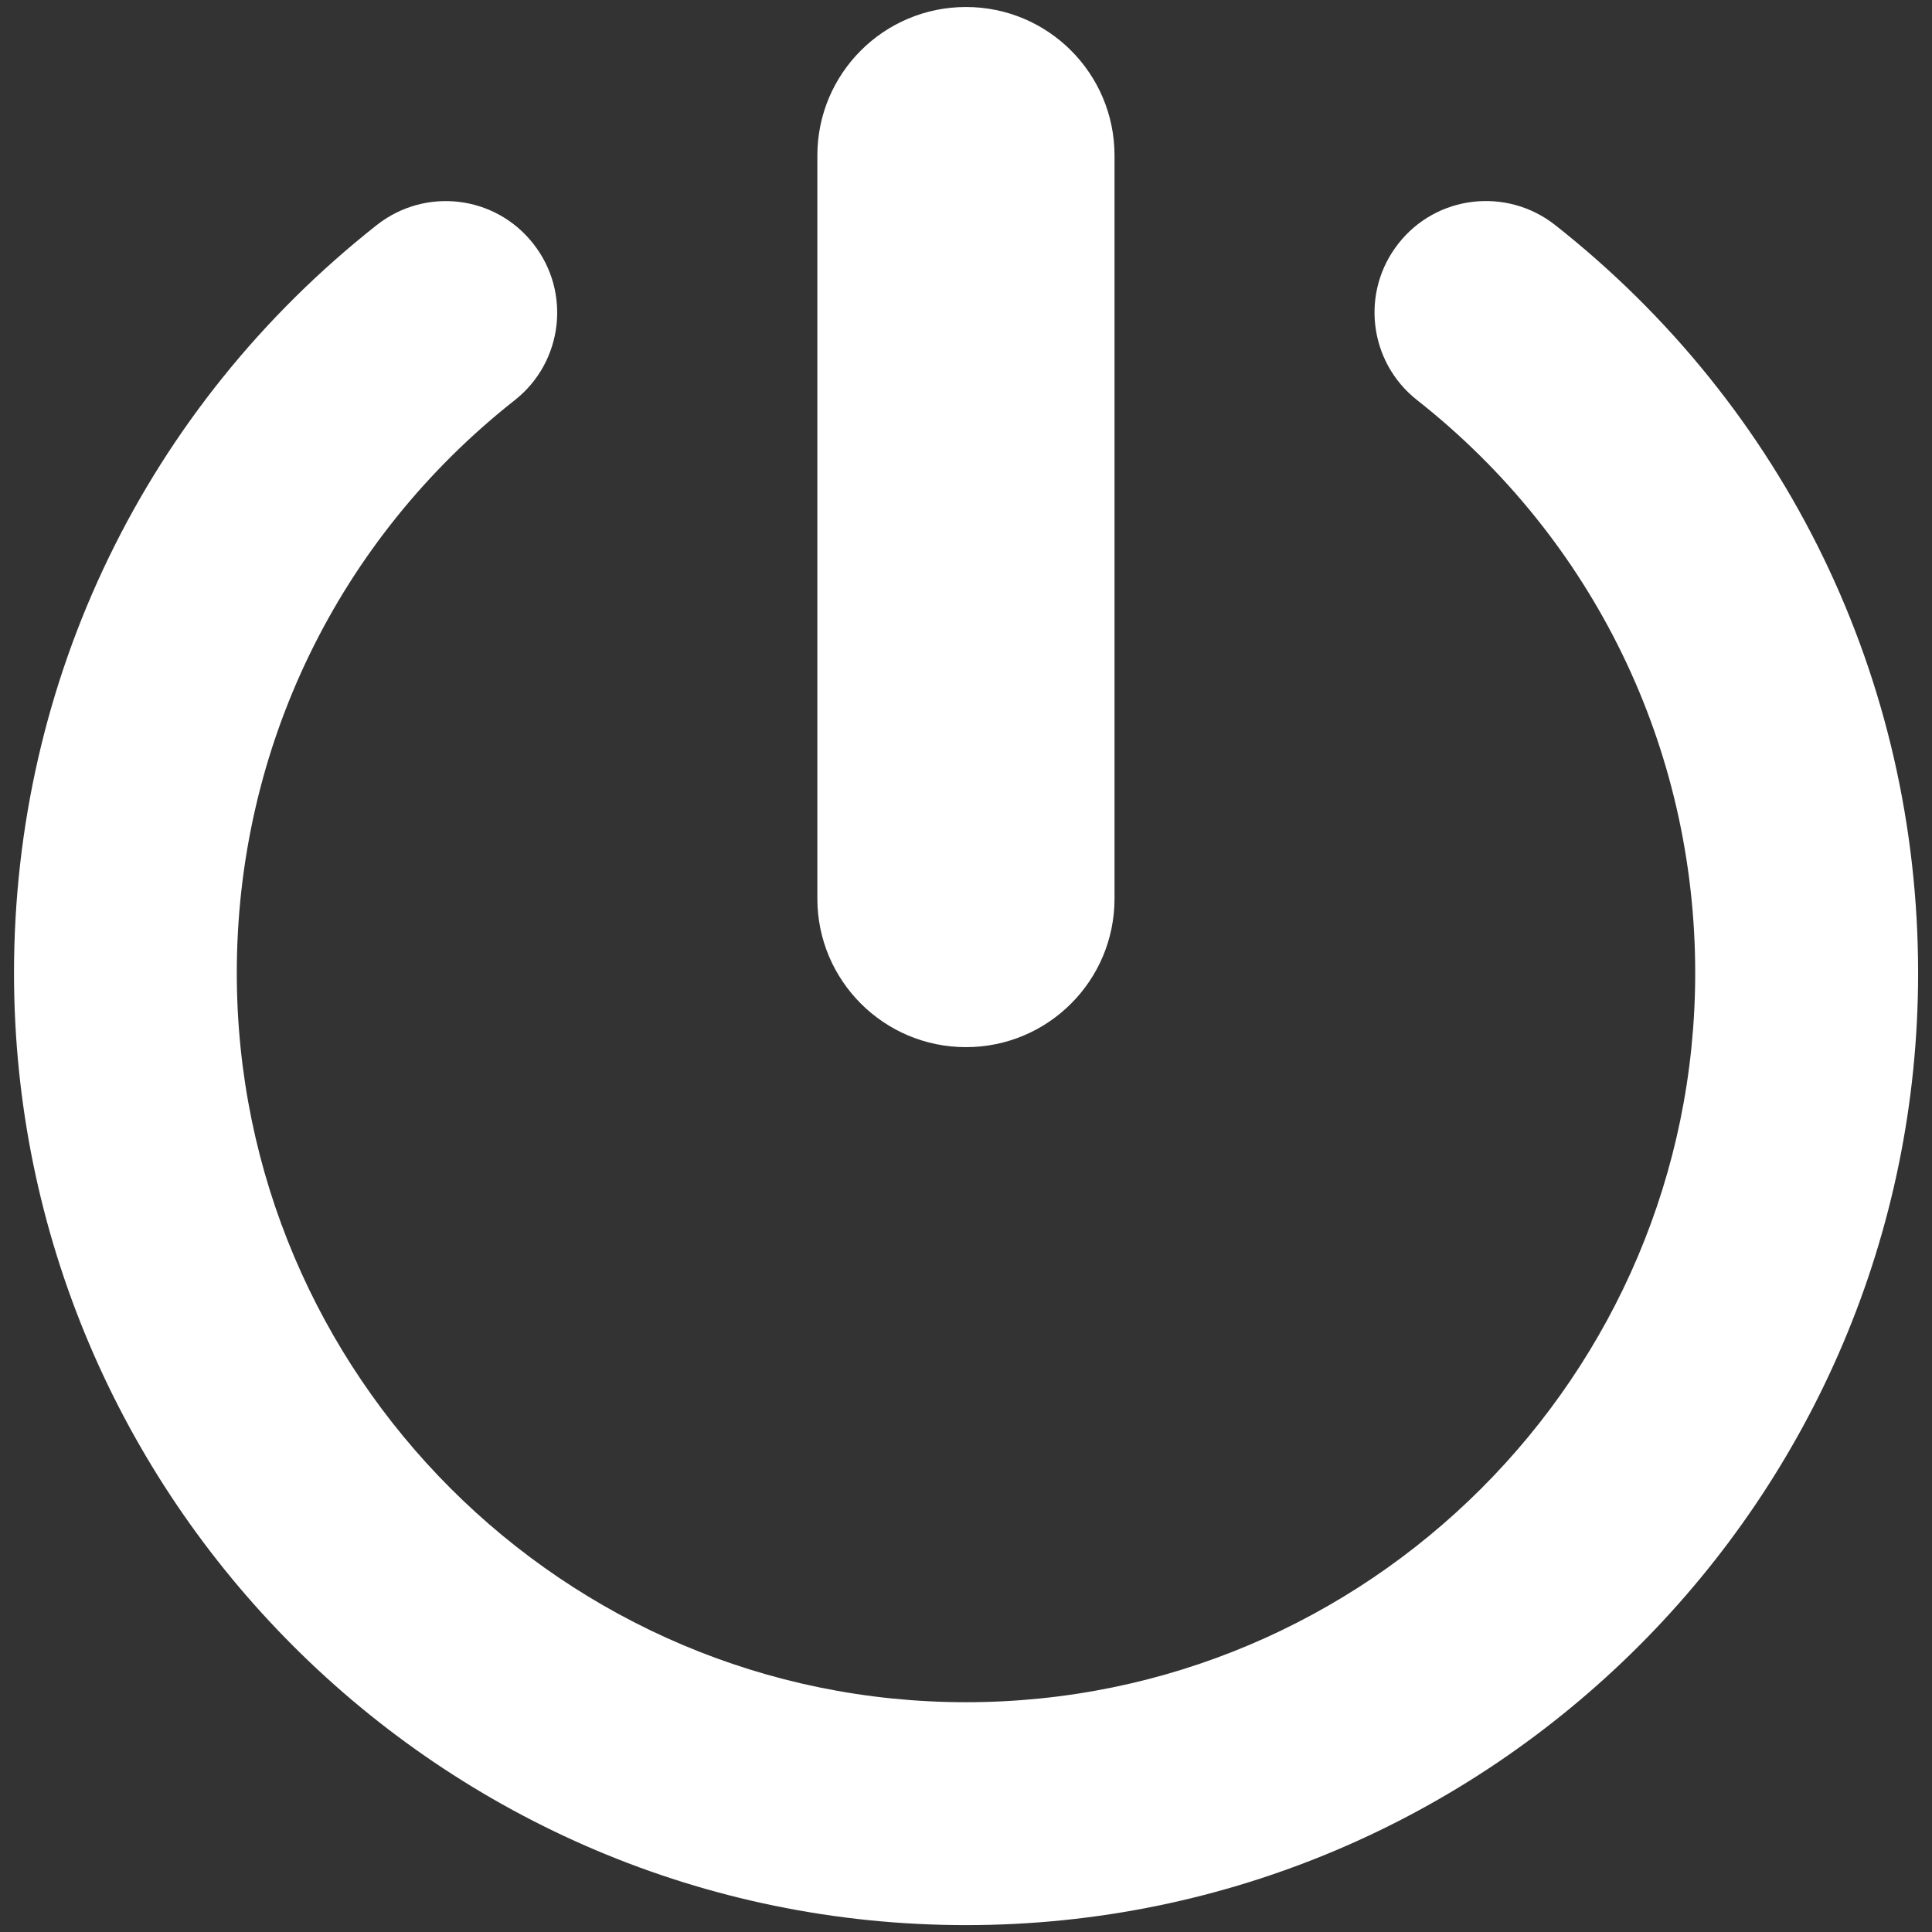<?xml version="1.0" encoding="utf-8"?>
<!-- Generator: Adobe Illustrator 15.0.0, SVG Export Plug-In . SVG Version: 6.00 Build 0)  -->
<!DOCTYPE svg PUBLIC "-//W3C//DTD SVG 1.1//EN" "http://www.w3.org/Graphics/SVG/1.1/DTD/svg11.dtd">
<svg version="1.1" id="Layer_1" xmlns="http://www.w3.org/2000/svg" xmlns:xlink="http://www.w3.org/1999/xlink" x="0px" y="0px"
	 width="16px" height="16px" viewBox="0 0 16 16" enable-background="new 0 0 16 16" xml:space="preserve">
<rect x="0" y="0" width="16" height="16" fill="#333333" stroke="none"/>
<path fill="#FFFFFF" d="M9.23,1.288v6.154c0,0.68-0.551,1.23-1.23,1.23c-0.68,0-1.231-0.551-1.231-1.23V1.288
	c0-0.68,0.551-1.23,1.231-1.23C8.679,0.058,9.23,0.608,9.23,1.288z M15.885,8.058c0-2.432-1.096-4.69-3.008-6.196
	c-0.4-0.313-0.98-0.247-1.295,0.154c-0.316,0.4-0.248,0.98,0.152,1.296c1.465,1.153,2.305,2.884,2.305,4.746
	c0,3.33-2.709,6.039-6.039,6.039c-3.33,0-6.039-2.709-6.039-6.039c0-1.861,0.839-3.591,2.302-4.744
	c0.4-0.315,0.469-0.896,0.153-1.296C4.101,1.616,3.521,1.548,3.12,1.864C1.211,3.37,0.116,5.627,0.116,8.058
	c0,4.348,3.537,7.885,7.884,7.885S15.885,12.405,15.885,8.058z"/>
</svg>
